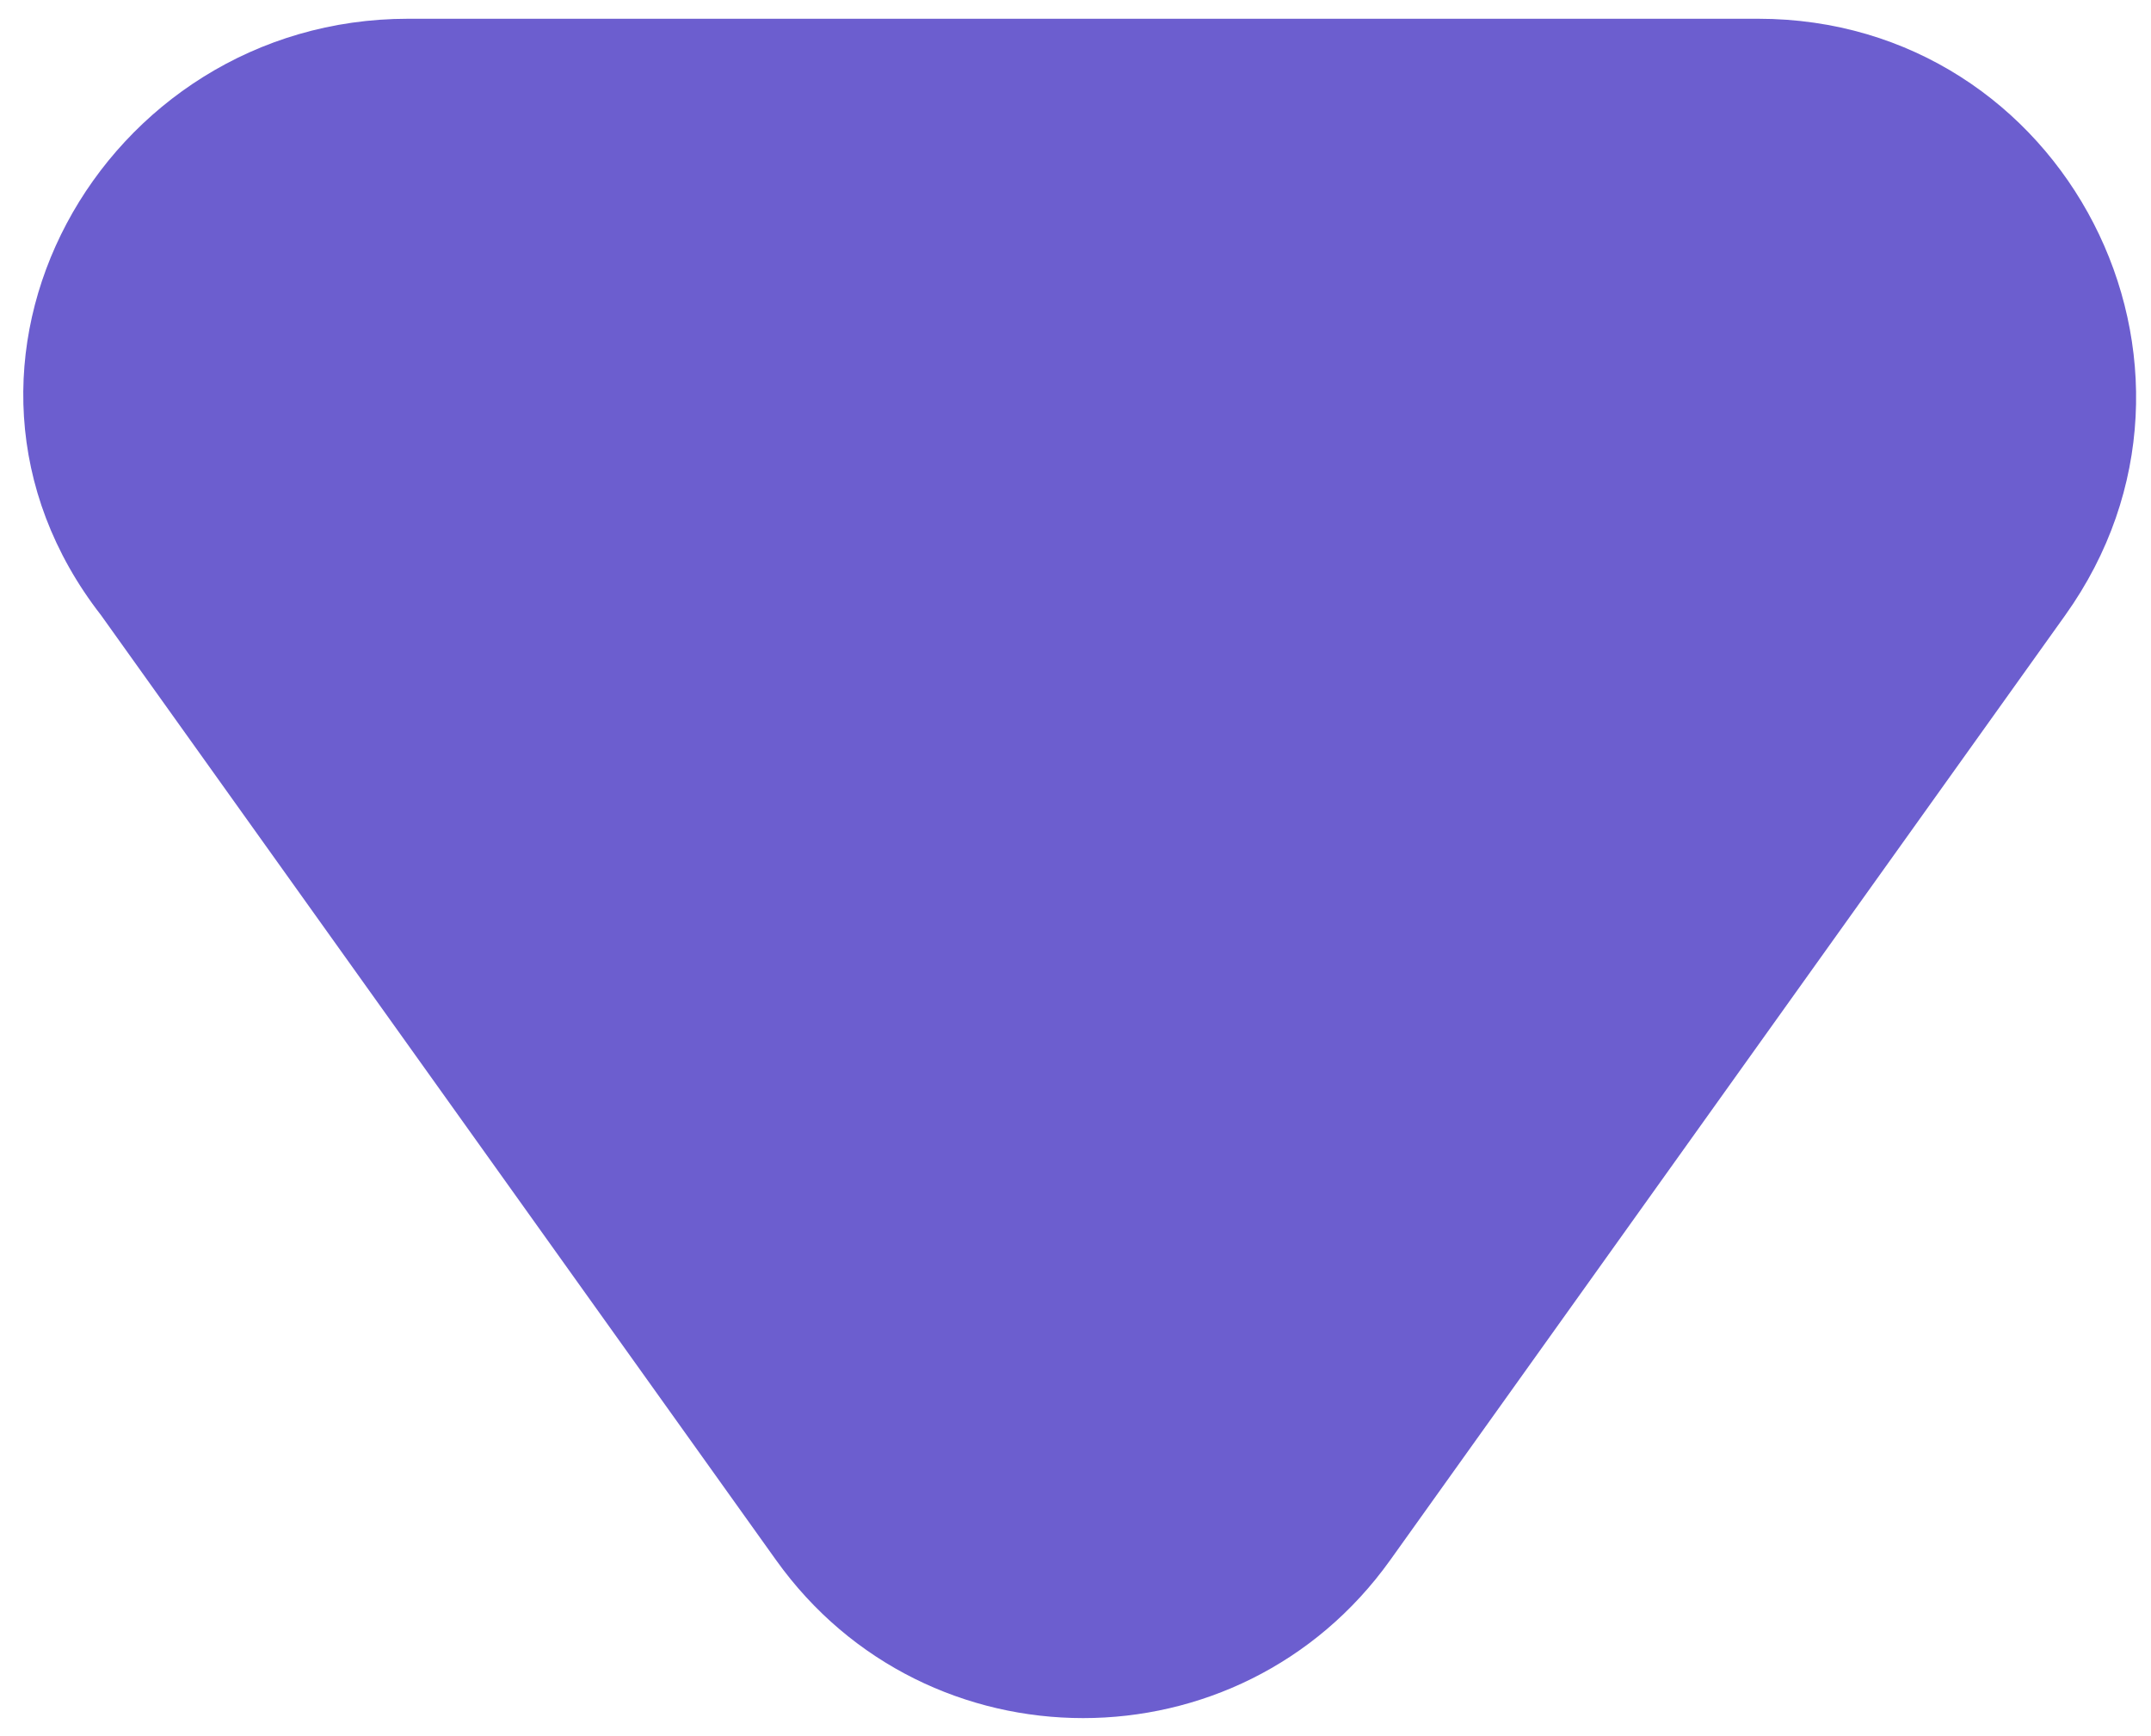 <svg 
 xmlns="http://www.w3.org/2000/svg"
 xmlns:xlink="http://www.w3.org/1999/xlink"
 width="57px" height="46px">
<path fill-rule="evenodd"  fill="rgb(108, 94, 207)"
 d="M36.840,41.348 C32.852,46.932 24.553,46.932 20.565,41.348 L2.680,16.309 C-2.47,9.691 2.684,0.497 10.817,0.497 L46.588,0.497 C54.722,0.497 59.453,9.691 54.725,16.309 L36.840,41.348 Z"/>
</svg>